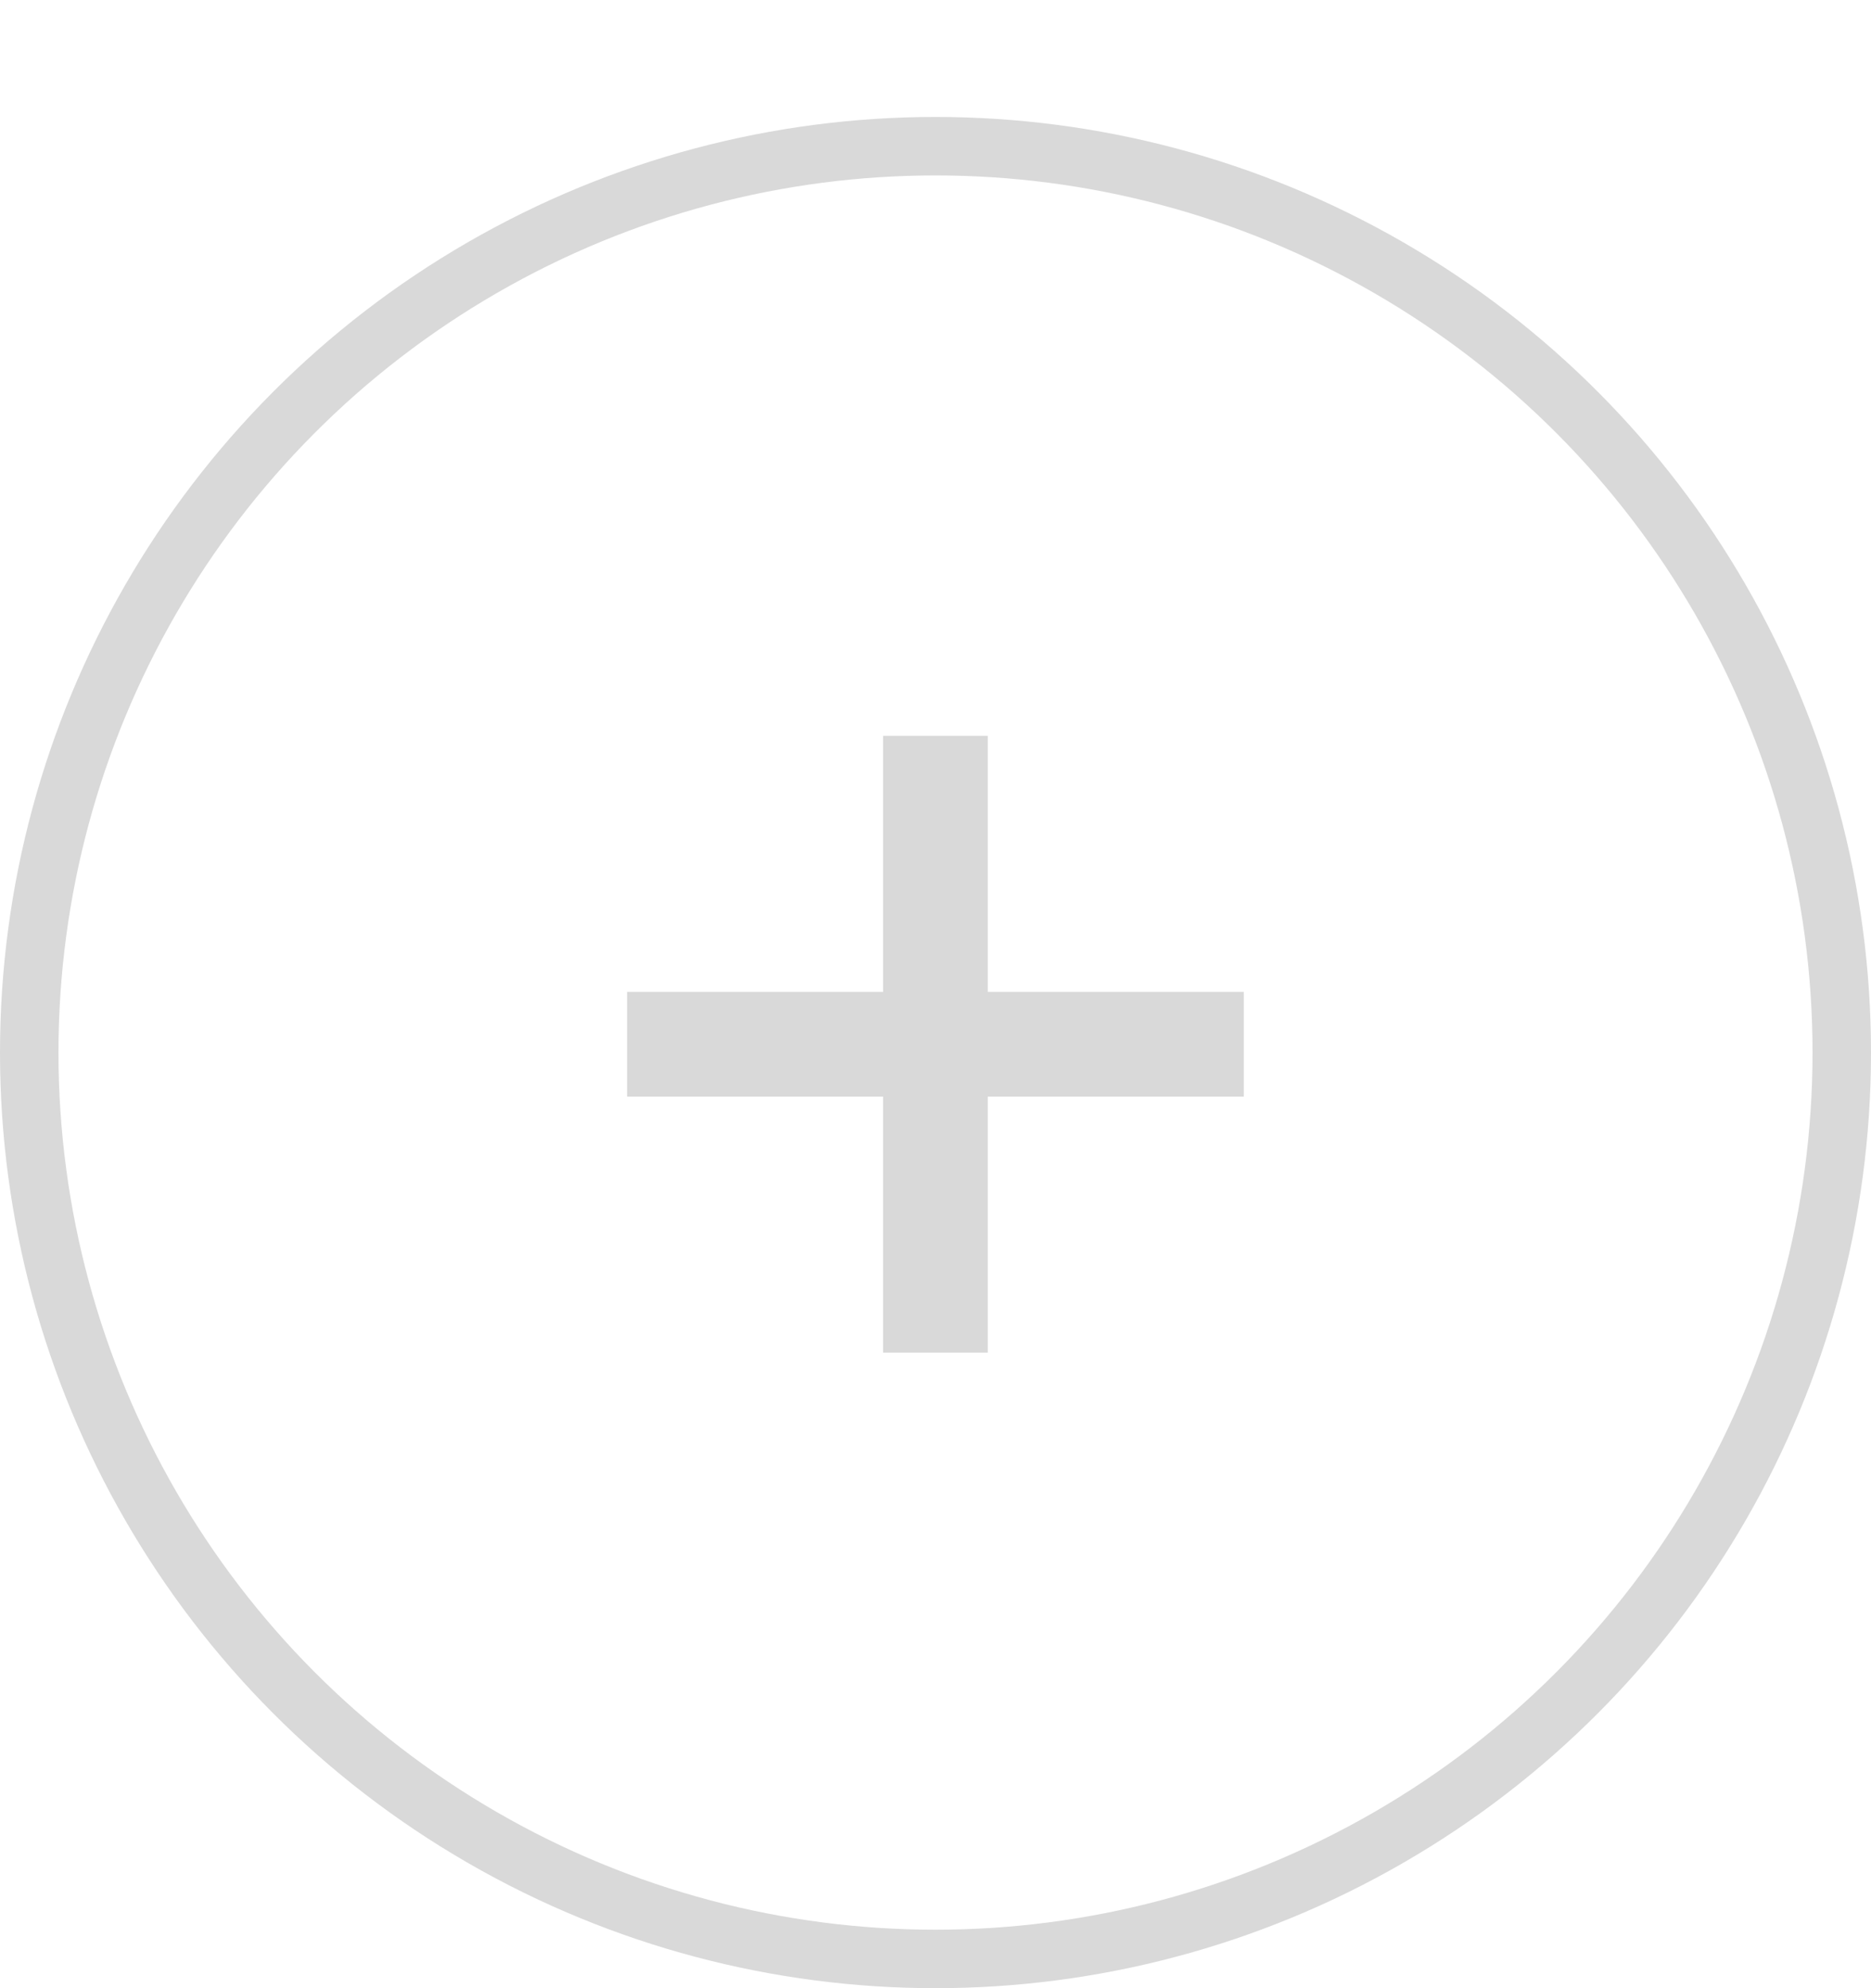 <svg width="128" height="136" viewBox="0 0 128 136" fill="none" xmlns="http://www.w3.org/2000/svg">
<circle cx="64" cy="72" r="62" stroke="#D9D9D9" stroke-width="4"/>
<path d="M60.416 92.526V50.338H67.576V92.526H60.416ZM42.902 75.011V67.852H85.09V75.011H42.902Z" fill="#D9D9D9"/>
</svg>
